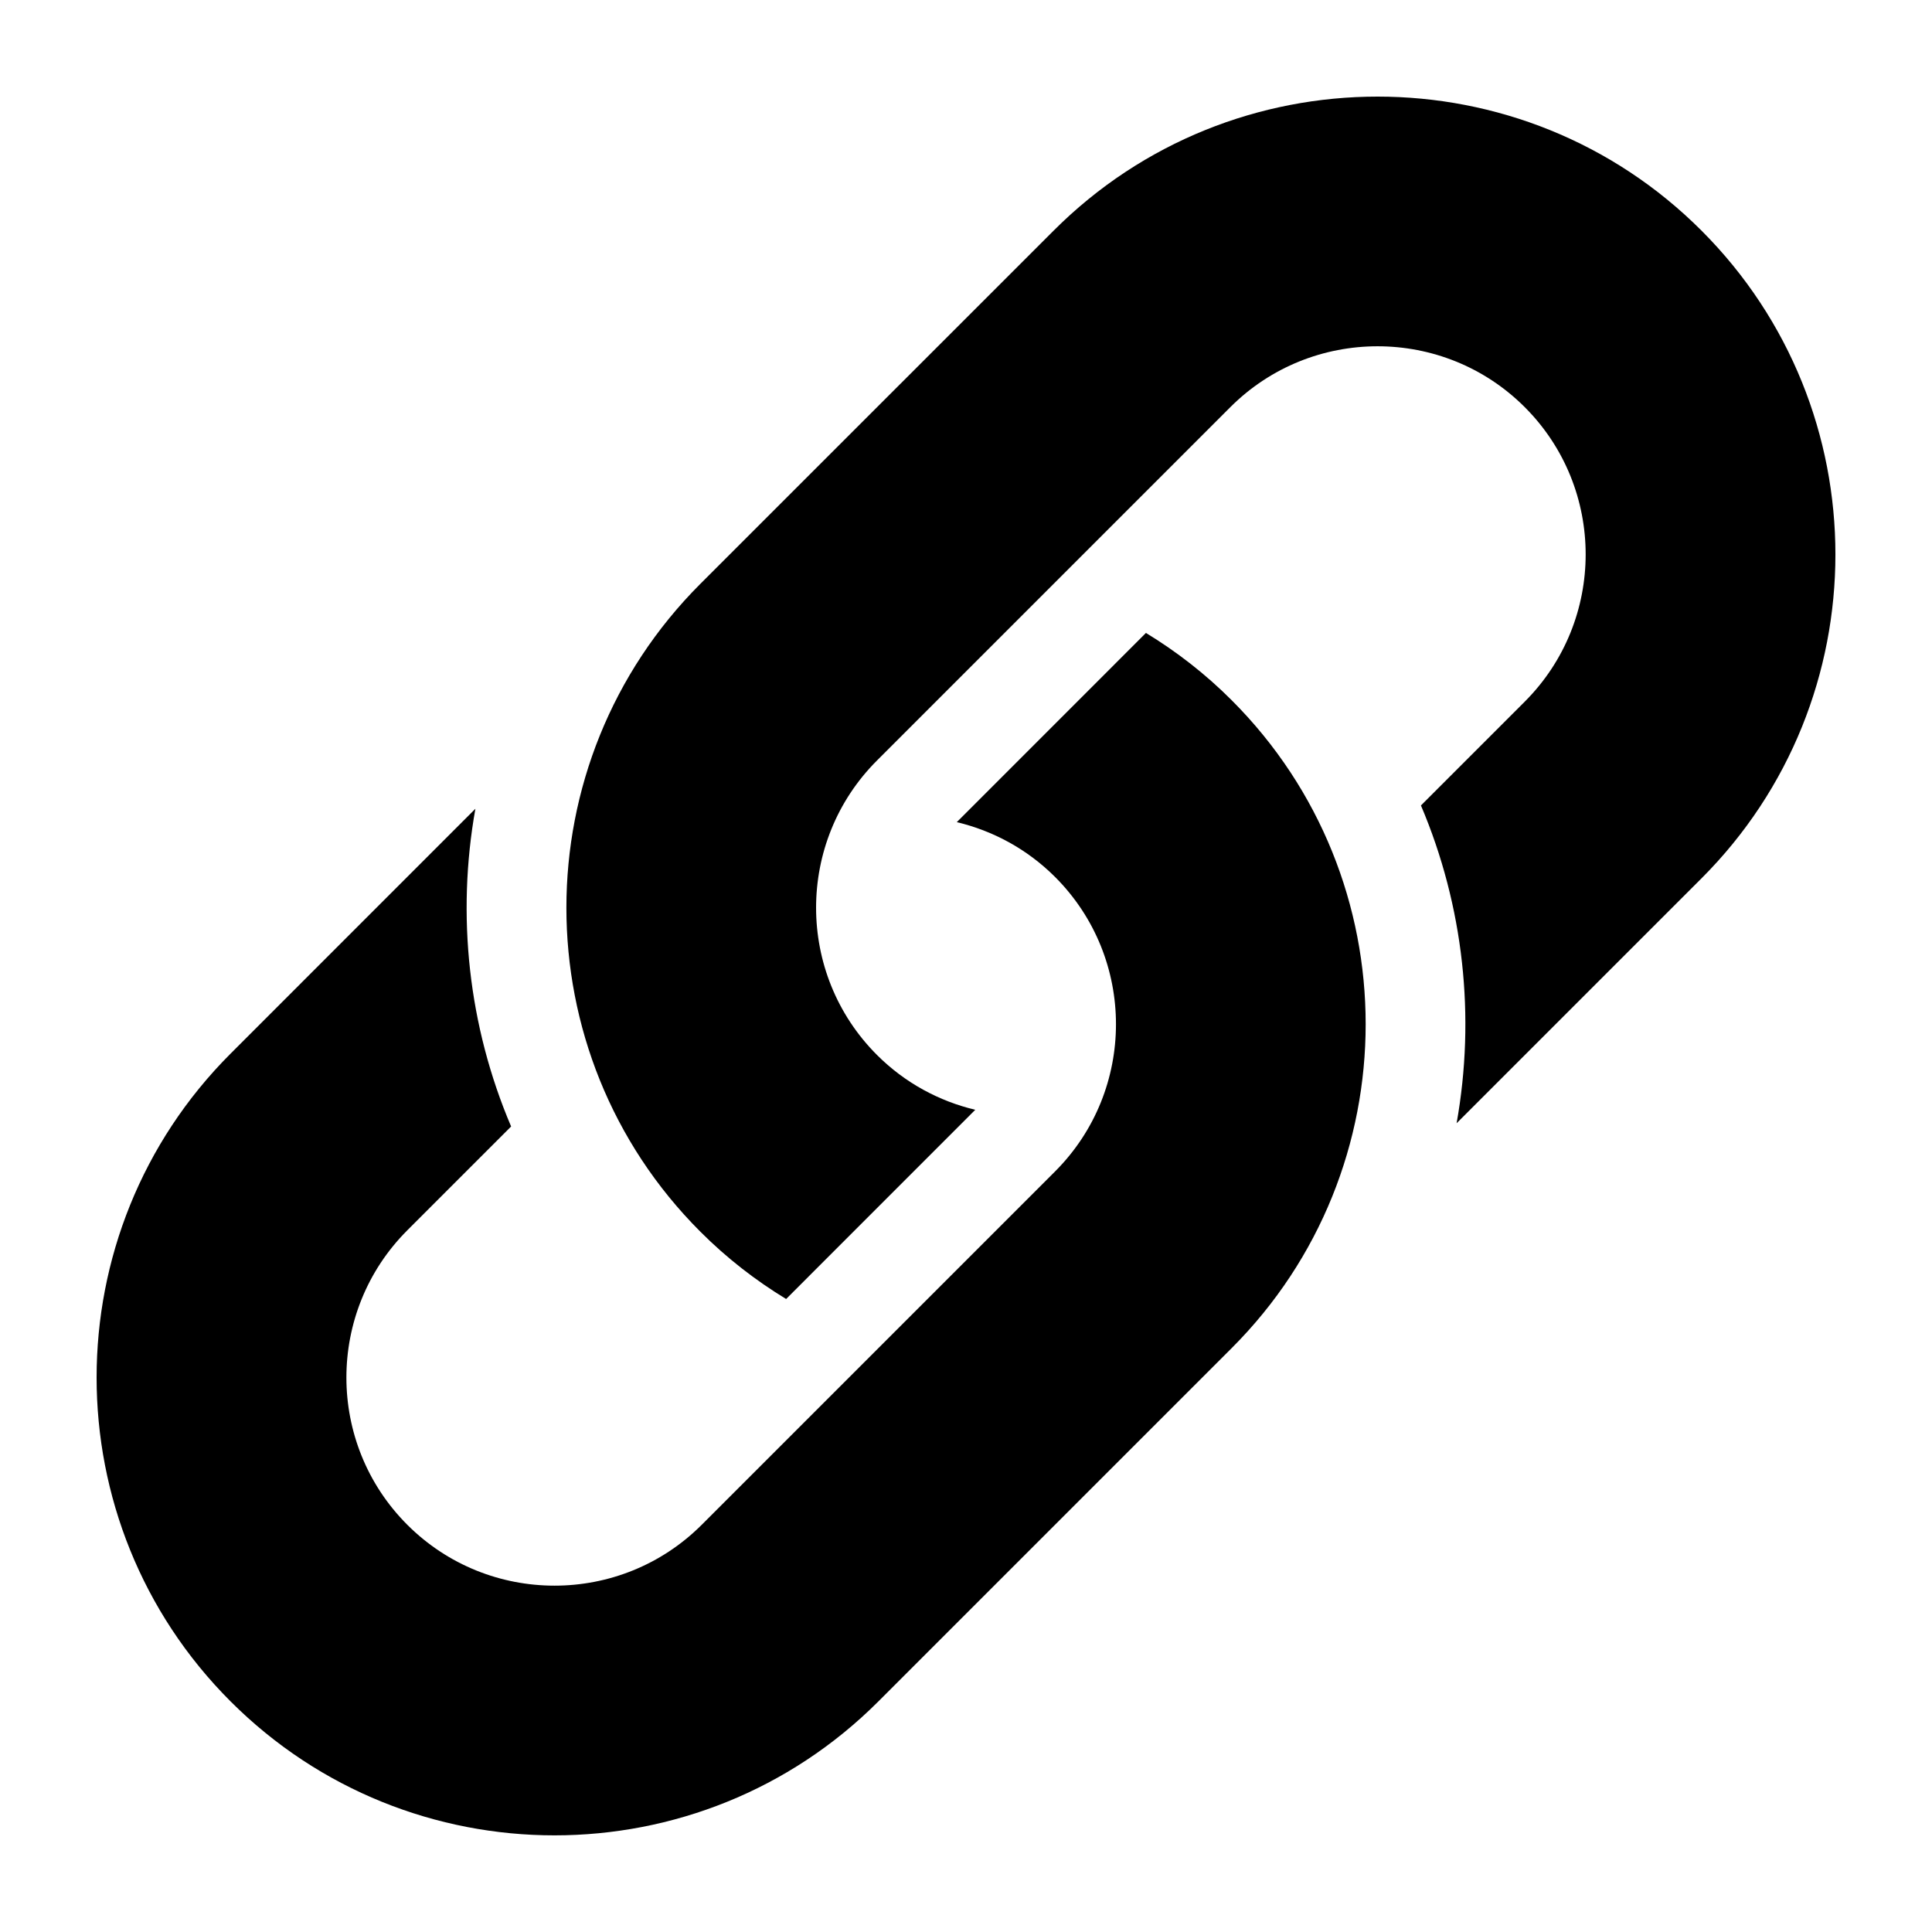 <?xml version="1.0" encoding="UTF-8"?>
<svg fill="currentColor" width="128pt" height="128pt" version="1.1" viewBox="0 0 128 128" xmlns="http://www.w3.org/2000/svg">
  <g>
    <path d="m96.504 74.418 16.223-16.223c11.832-11.832 11.832-31.086 0-42.918-11.832-11.836-31.086-11.836-42.918 0l-23.41 23.406c-11.832 11.832-11.832 31.086 0 42.918 1.746 1.75 3.66 3.231 5.684 4.461l12.531-12.535c-2.387-0.57-4.652-1.773-6.512-3.633-5.379-5.379-5.379-14.133 0-19.508l23.41-23.41c5.379-5.379 14.133-5.379 19.508 0 5.379 5.379 5.379 14.129 0 19.508l-6.879 6.879c2.836 6.676 3.621 14.008 2.363 21.055z"/>
    <path d="m31.496 53.582-16.219 16.223c-11.836 11.832-11.836 31.086 0 42.918 11.832 11.832 31.086 11.832 42.918 0l23.41-23.41c11.832-11.832 11.832-31.086 0-42.918-1.746-1.75-3.66-3.231-5.684-4.461l-12.531 12.535c2.387 0.57 4.648 1.773 6.512 3.633 5.379 5.379 5.379 14.129 0 19.508l-23.41 23.41c-5.379 5.379-14.129 5.379-19.508 0-5.379-5.379-5.379-14.129 0-19.508l6.879-6.879c-2.84-6.668-3.625-14.004-2.367-21.051z"/>
  </g>
</svg>
